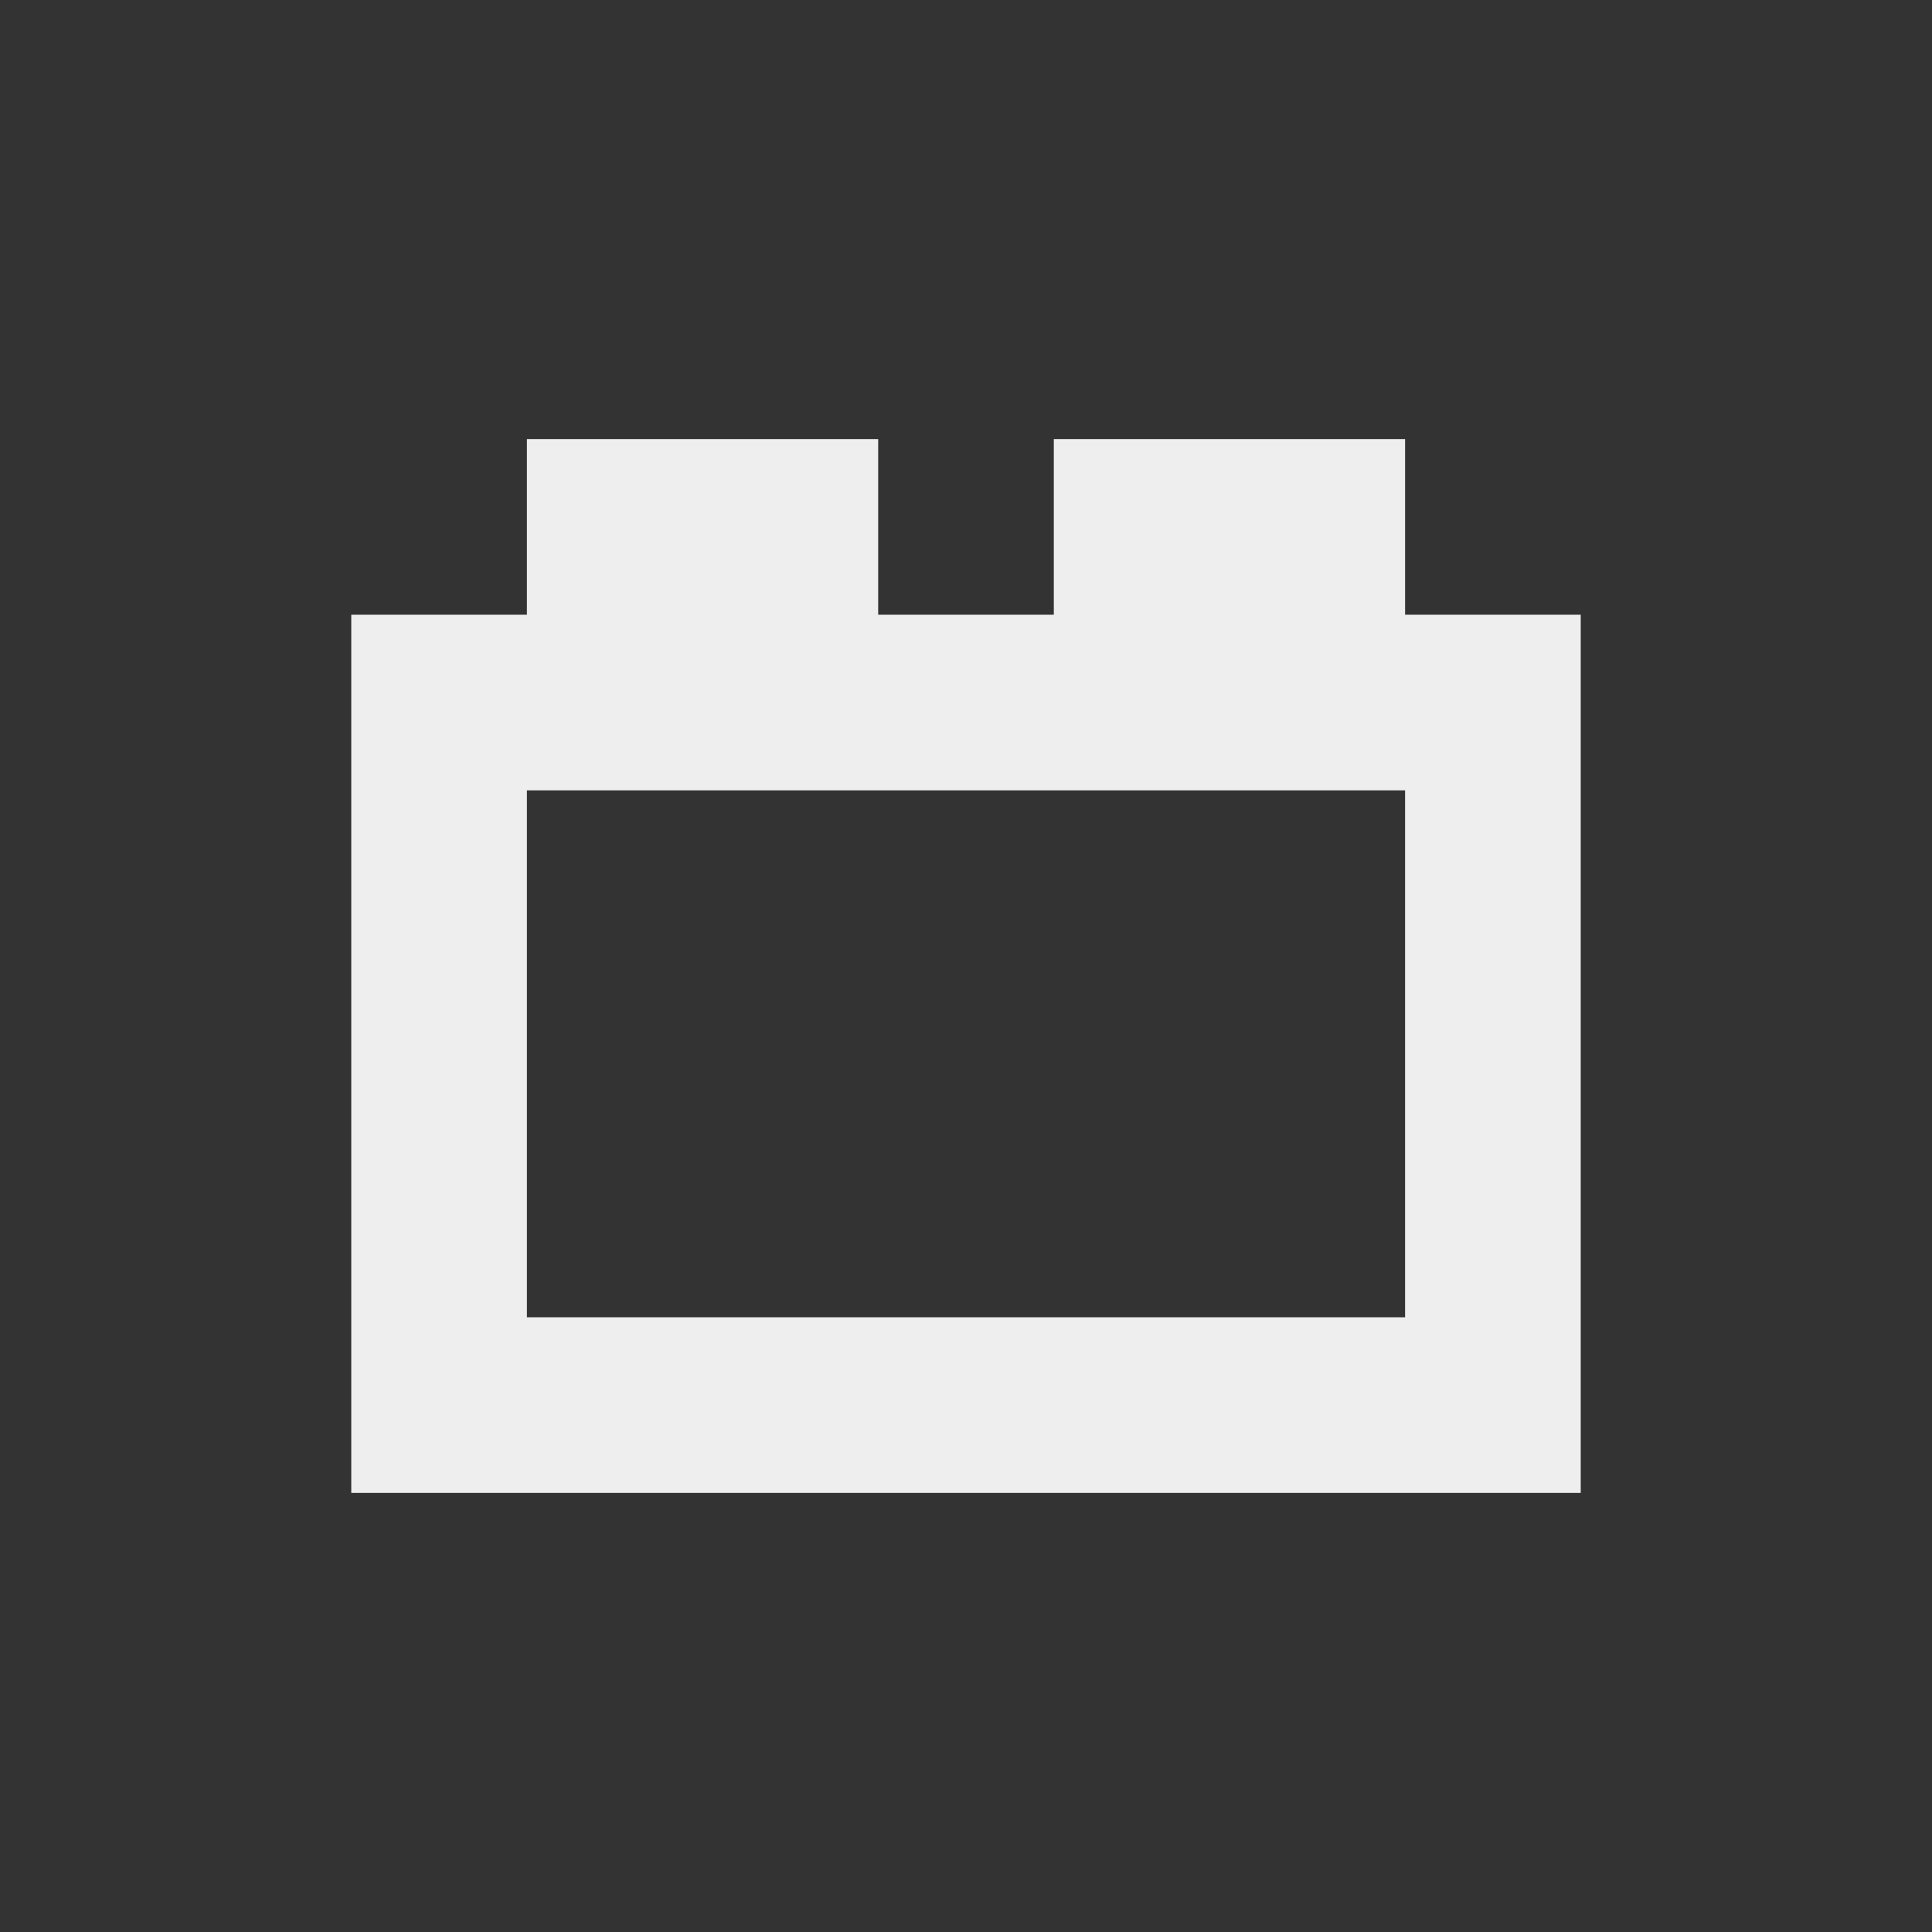 
<svg xmlns="http://www.w3.org/2000/svg" xmlns:xlink="http://www.w3.org/1999/xlink" width="22px" height="22px" viewBox="0 0 22 22" version="1.1">
<rect x="0" y="0" width="22" height="22" fill="#333333" stroke="none"/>
<g id="surface1">
<defs>
  <style id="current-color-scheme" type="text/css">
   .ColorScheme-Text { color:#eeeeee; } .ColorScheme-Highlight { color:#424242; }
  </style>
 </defs>
<path style="fill:currentColor" class="ColorScheme-Text" d="M 6 5 L 6 7 L 4 7 L 4 17 L 18 17 L 18 7 L 16 7 L 16 5 L 12 5 L 12 7 L 10 7 L 10 5 Z M 6 9 L 16 9 L 16 15 L 6 15 Z M 6 9 "/>
</g>
</svg>
